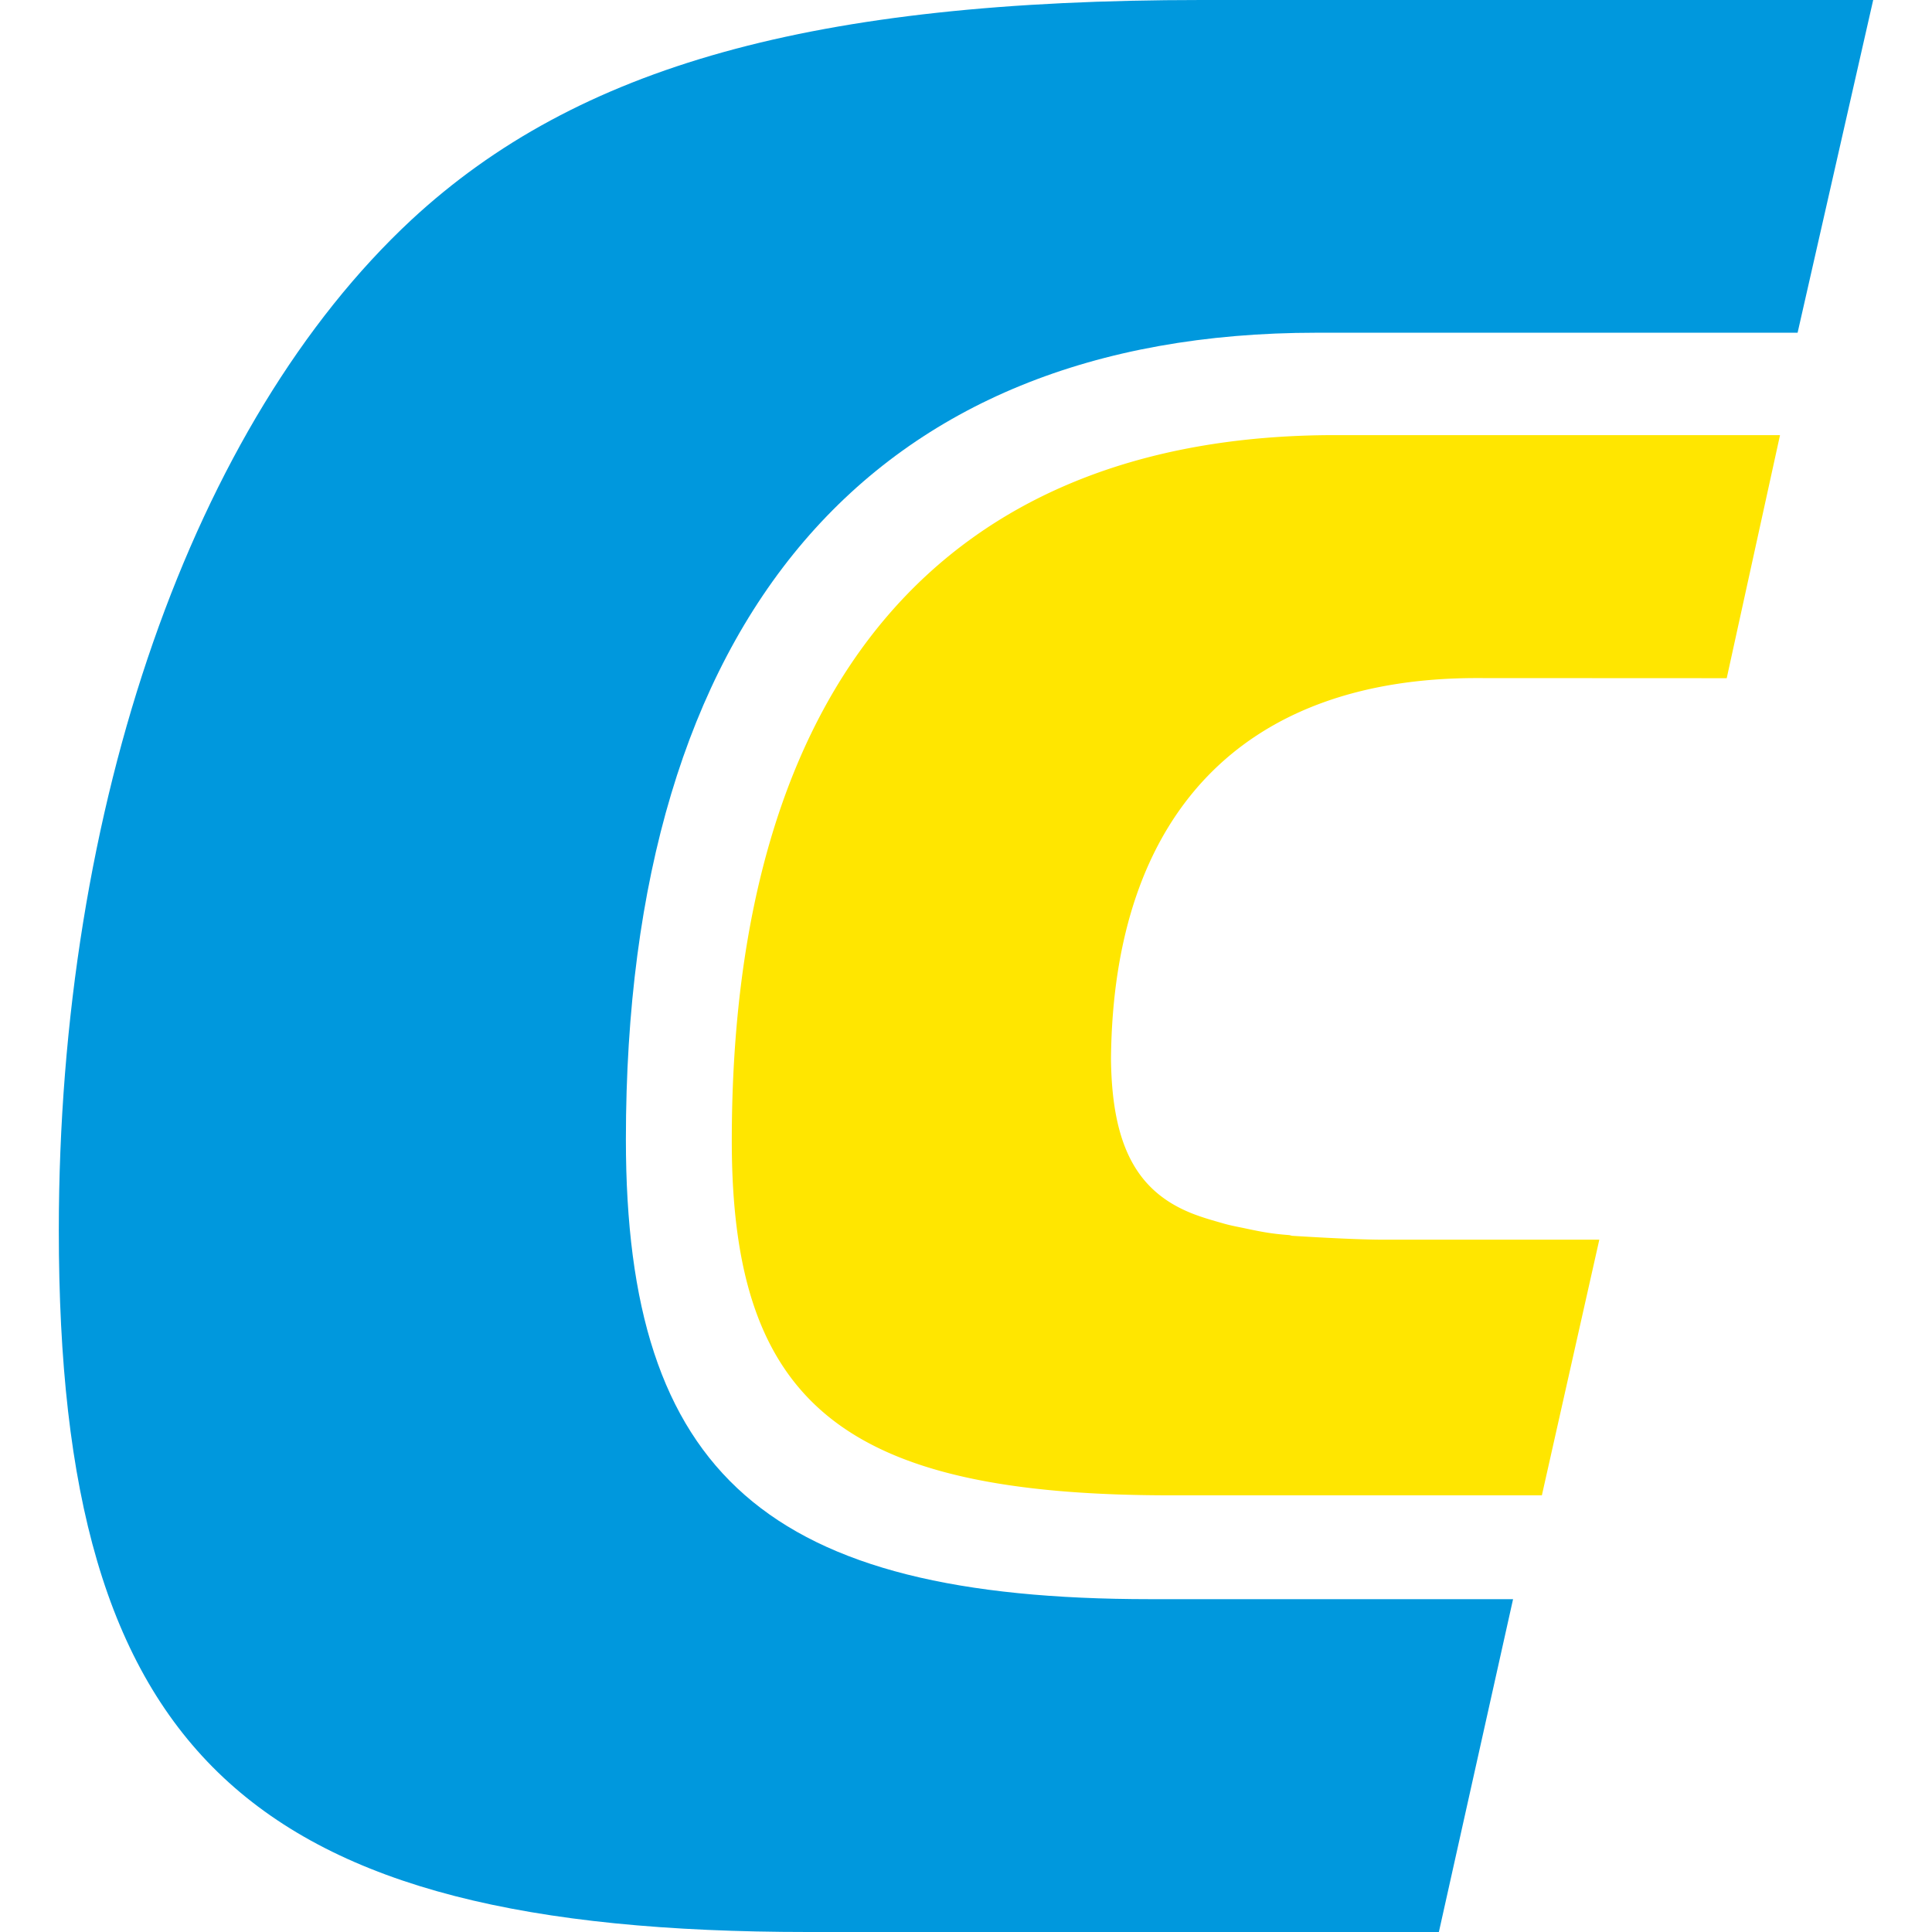<svg xmlns="http://www.w3.org/2000/svg" width="247.832" height="247.832"><path d="M189.419 86.982l32.08.015 6.836-31.177-57.061-.005c-50.107 0-77.402 31.841-77.402 90.542 0 33.76 14.4 45.459 56.275 45.459h47.641l7.368-32.793h-27.719c-3.257 0-8.897-.322-11.7-.498a33.416 33.416 0 01-.341-.088c-2.115-.156-3.34-.371-5.459-.82-1.045-.225-1.817-.352-2.754-.605-1.377-.391-2.202-.625-2.979-.889-7.91-2.578-11.557-8.398-11.689-20.264.273-31.552 17.06-48.877 46.904-48.877z" fill="#ffe600"/><path d="M194.092 205.137h-46.528c-49.043 0-67.276-15.977-67.276-58.965 0-66.738 31.465-103.491 88.584-103.491h61.719L240.288 0h-86.181c-49.732 0-80.01 8.437-101.329 28.198C24.736 54.282 7.544 103.394 7.544 157.861c0 67.139 24.297 89.971 96.084 89.971h80.947z" fill="#0098dd"/></svg>